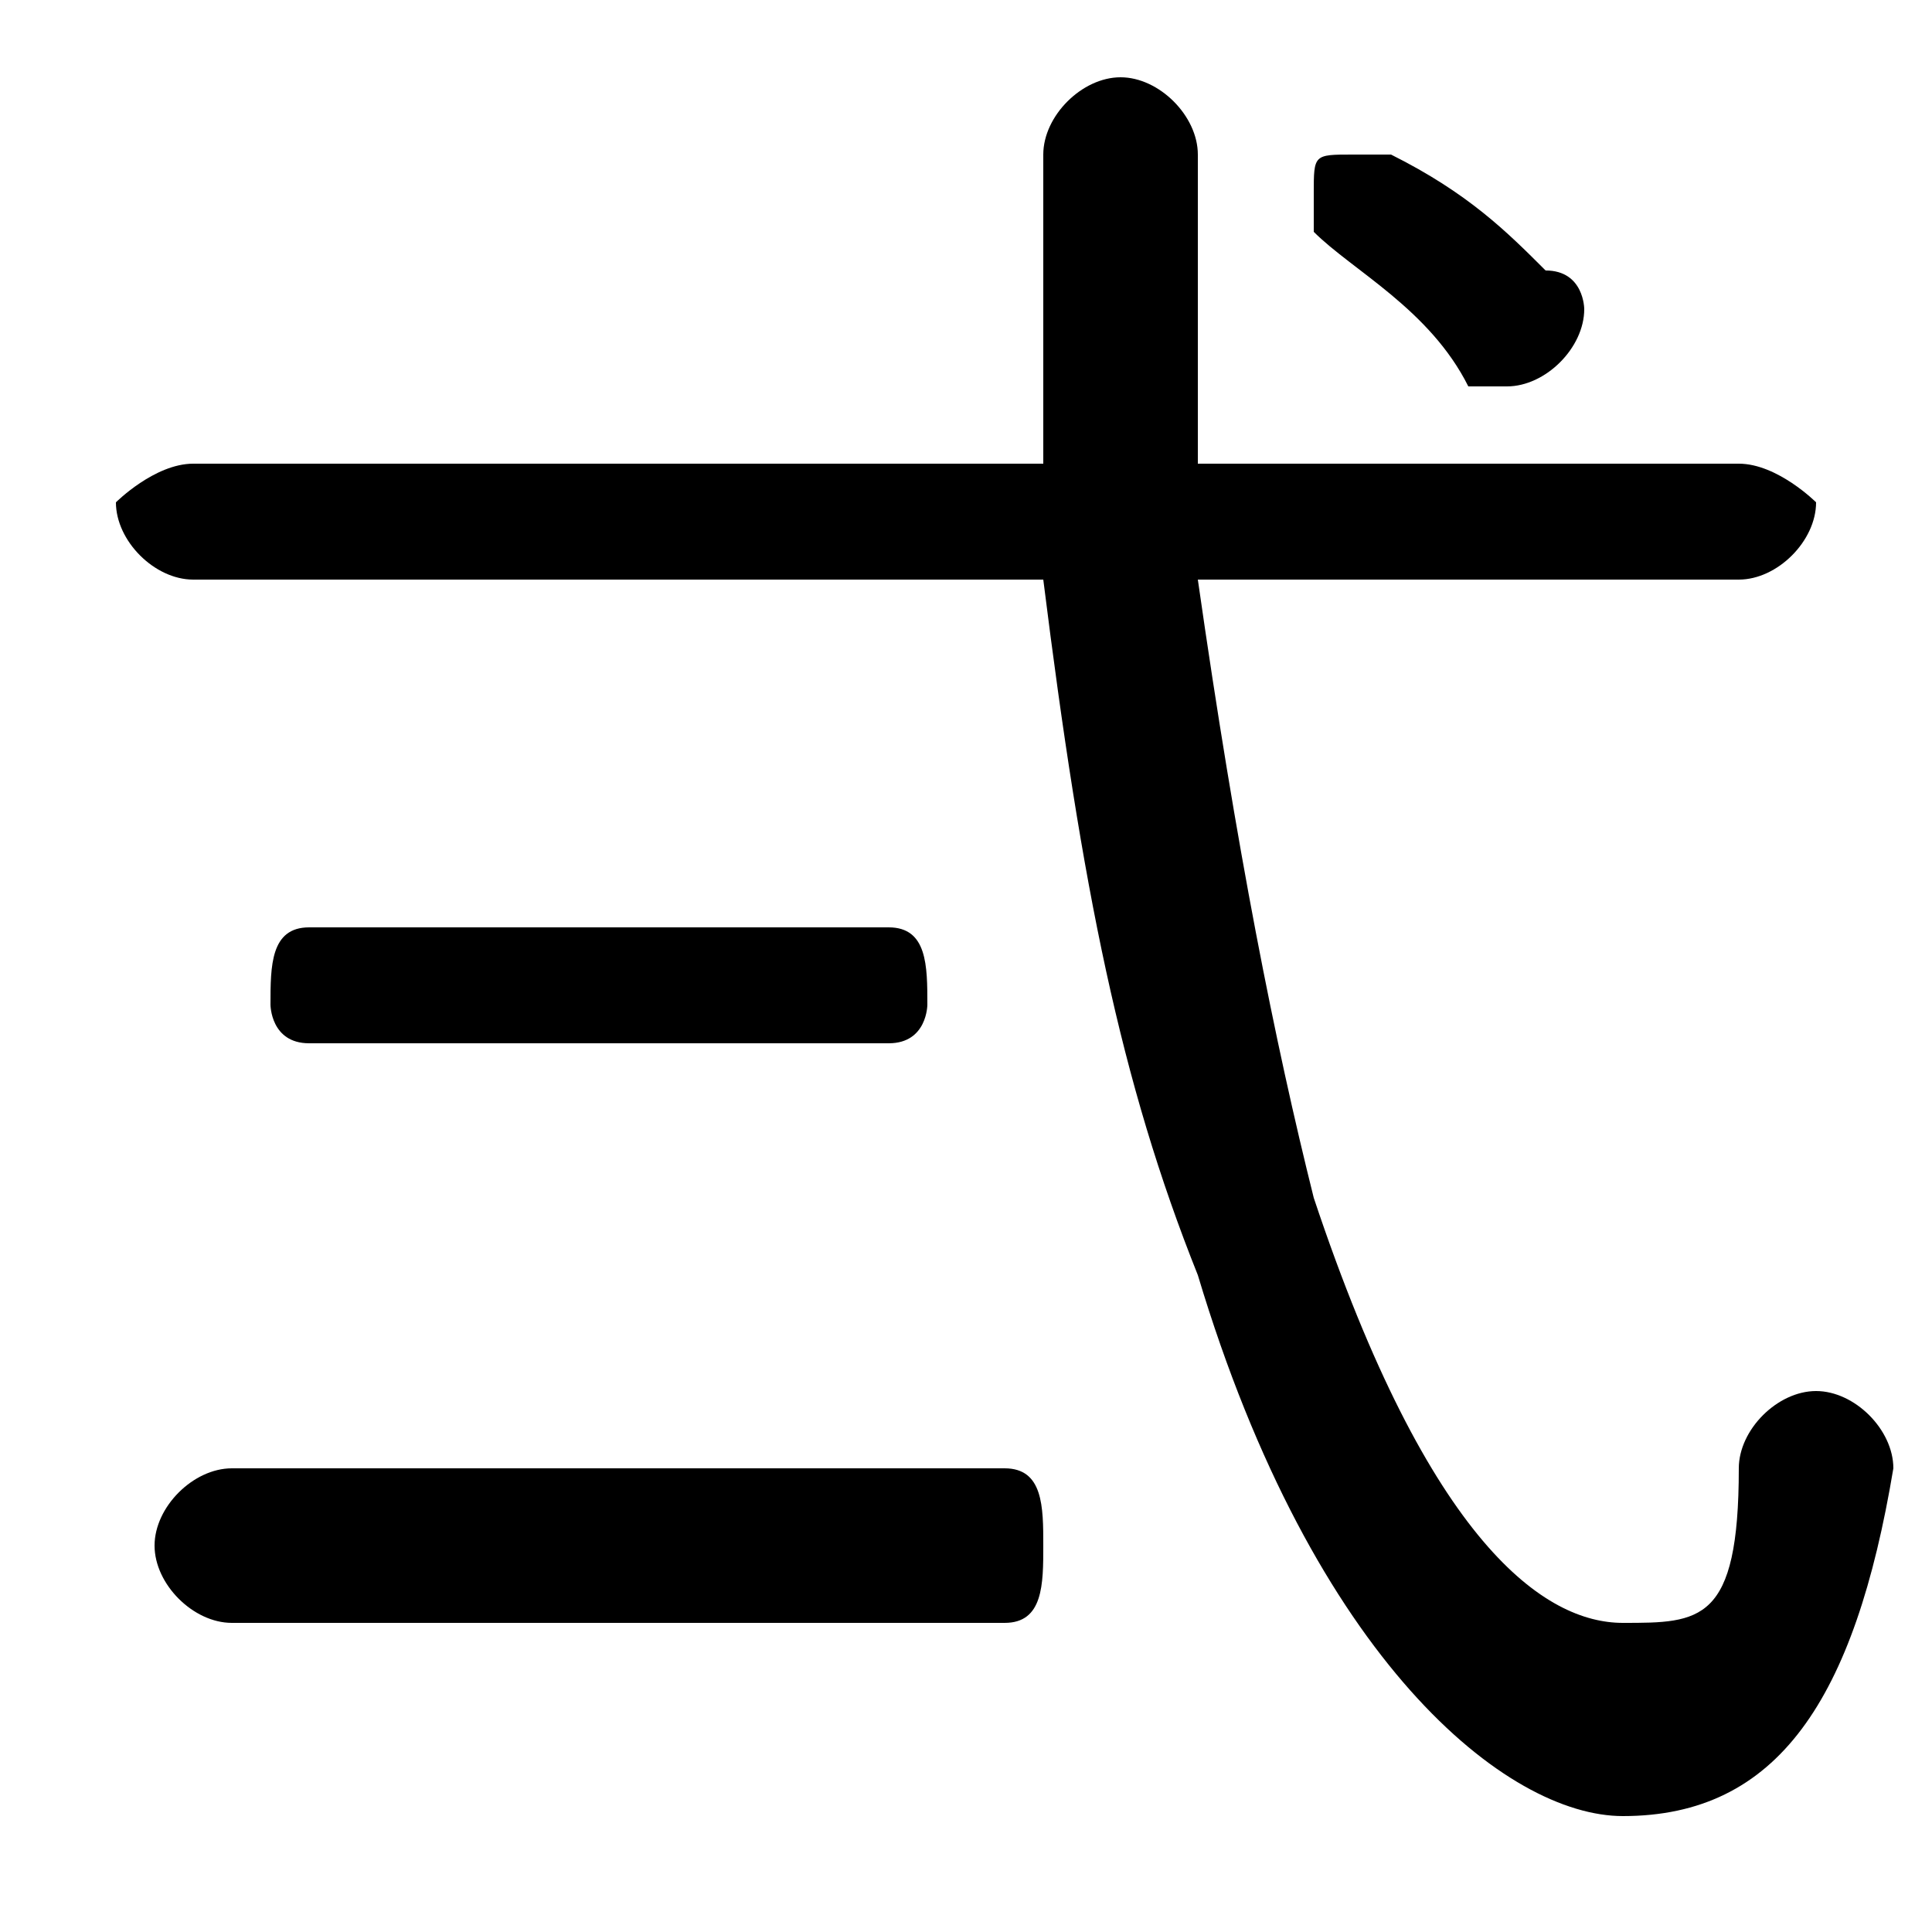 <svg xmlns="http://www.w3.org/2000/svg" viewBox="0 -44.0 50.0 50.0">
    <rect x="0" y="-44.0" width="50.0" height="50.0" fill="#808080" stroke="none"/>
    <g transform="scale(1, -1)">
        <!-- ボディの枠 -->
        <rect x="0" y="-6.0" width="50.0" height="50.0"
            stroke="white" fill="white"/>
        <!-- グリフ座標系の原点 -->
        <circle cx="0" cy="0" r="5" fill="white"/>
        <!-- グリフのアウトライン -->
        <g style="fill:black;stroke:#000000;stroke-width:0;stroke-linecap:round;stroke-linejoin:round;">
        <path d="M 27.0 29.0 C 28.0 21.0 29.0 16.0 31.0 11.0 C 34.0 1.0 39.0 -3.0 42.0 -3.0 C 46.0 -3.0 48.0 -0.0 49.0 6.0 C 49.0 7.0 48.0 8.0 47.0 8.0 C 46.0 8.0 45.0 7.0 45.0 6.0 C 45.0 2.0 44.0 2.0 42.0 2.0 C 40.0 2.0 37.0 4.0 34.0 13.0 C 33.0 17.0 32.0 22.0 31.0 29.0 L 45.0 29.0 C 46.0 29.0 47.0 30.0 47.0 31.0 C 47.0 31.0 46.0 32.0 45.0 32.0 L 31.0 32.0 C 31.0 35.0 31.0 37.0 31.0 40.0 C 31.0 41.0 30.0 42.0 29.0 42.0 C 28.0 42.0 27.0 41.0 27.0 40.0 C 27.0 37.0 27.0 35.0 27.0 32.0 L 5.0 32.0 C 4.0 32.0 3.0 31.0 3.0 31.0 C 3.0 30.0 4.0 29.0 5.0 29.0 Z M 6.0 6.0 C 5.0 6.0 4.0 5.0 4.0 4.0 C 4.0 3.0 5.0 2.0 6.0 2.0 L 26.0 2.0 C 27.0 2.0 27.0 3.0 27.0 4.0 C 27.0 5.0 27.0 6.0 26.0 6.0 Z M 8.0 20.0 C 7.0 20.0 7.0 19.0 7.0 18.0 C 7.0 18.0 7.0 17.0 8.0 17.0 L 23.0 17.0 C 24.0 17.0 24.0 18.0 24.0 18.0 C 24.0 19.0 24.0 20.0 23.0 20.0 Z M 36.0 40.0 C 36.0 40.0 36.0 40.0 35.0 40.0 C 34.0 40.0 34.0 40.0 34.0 39.0 C 34.0 38.0 34.0 38.0 34.0 38.0 C 35.0 37.0 37.0 36.0 38.0 34.0 C 38.0 34.0 39.0 34.0 39.0 34.0 C 40.0 34.0 41.0 35.0 41.0 36.0 C 41.0 36.0 41.0 37.0 40.0 37.0 C 39.0 38.0 38.0 39.0 36.0 40.0 Z"/>
    </g>
    </g>
</svg>

